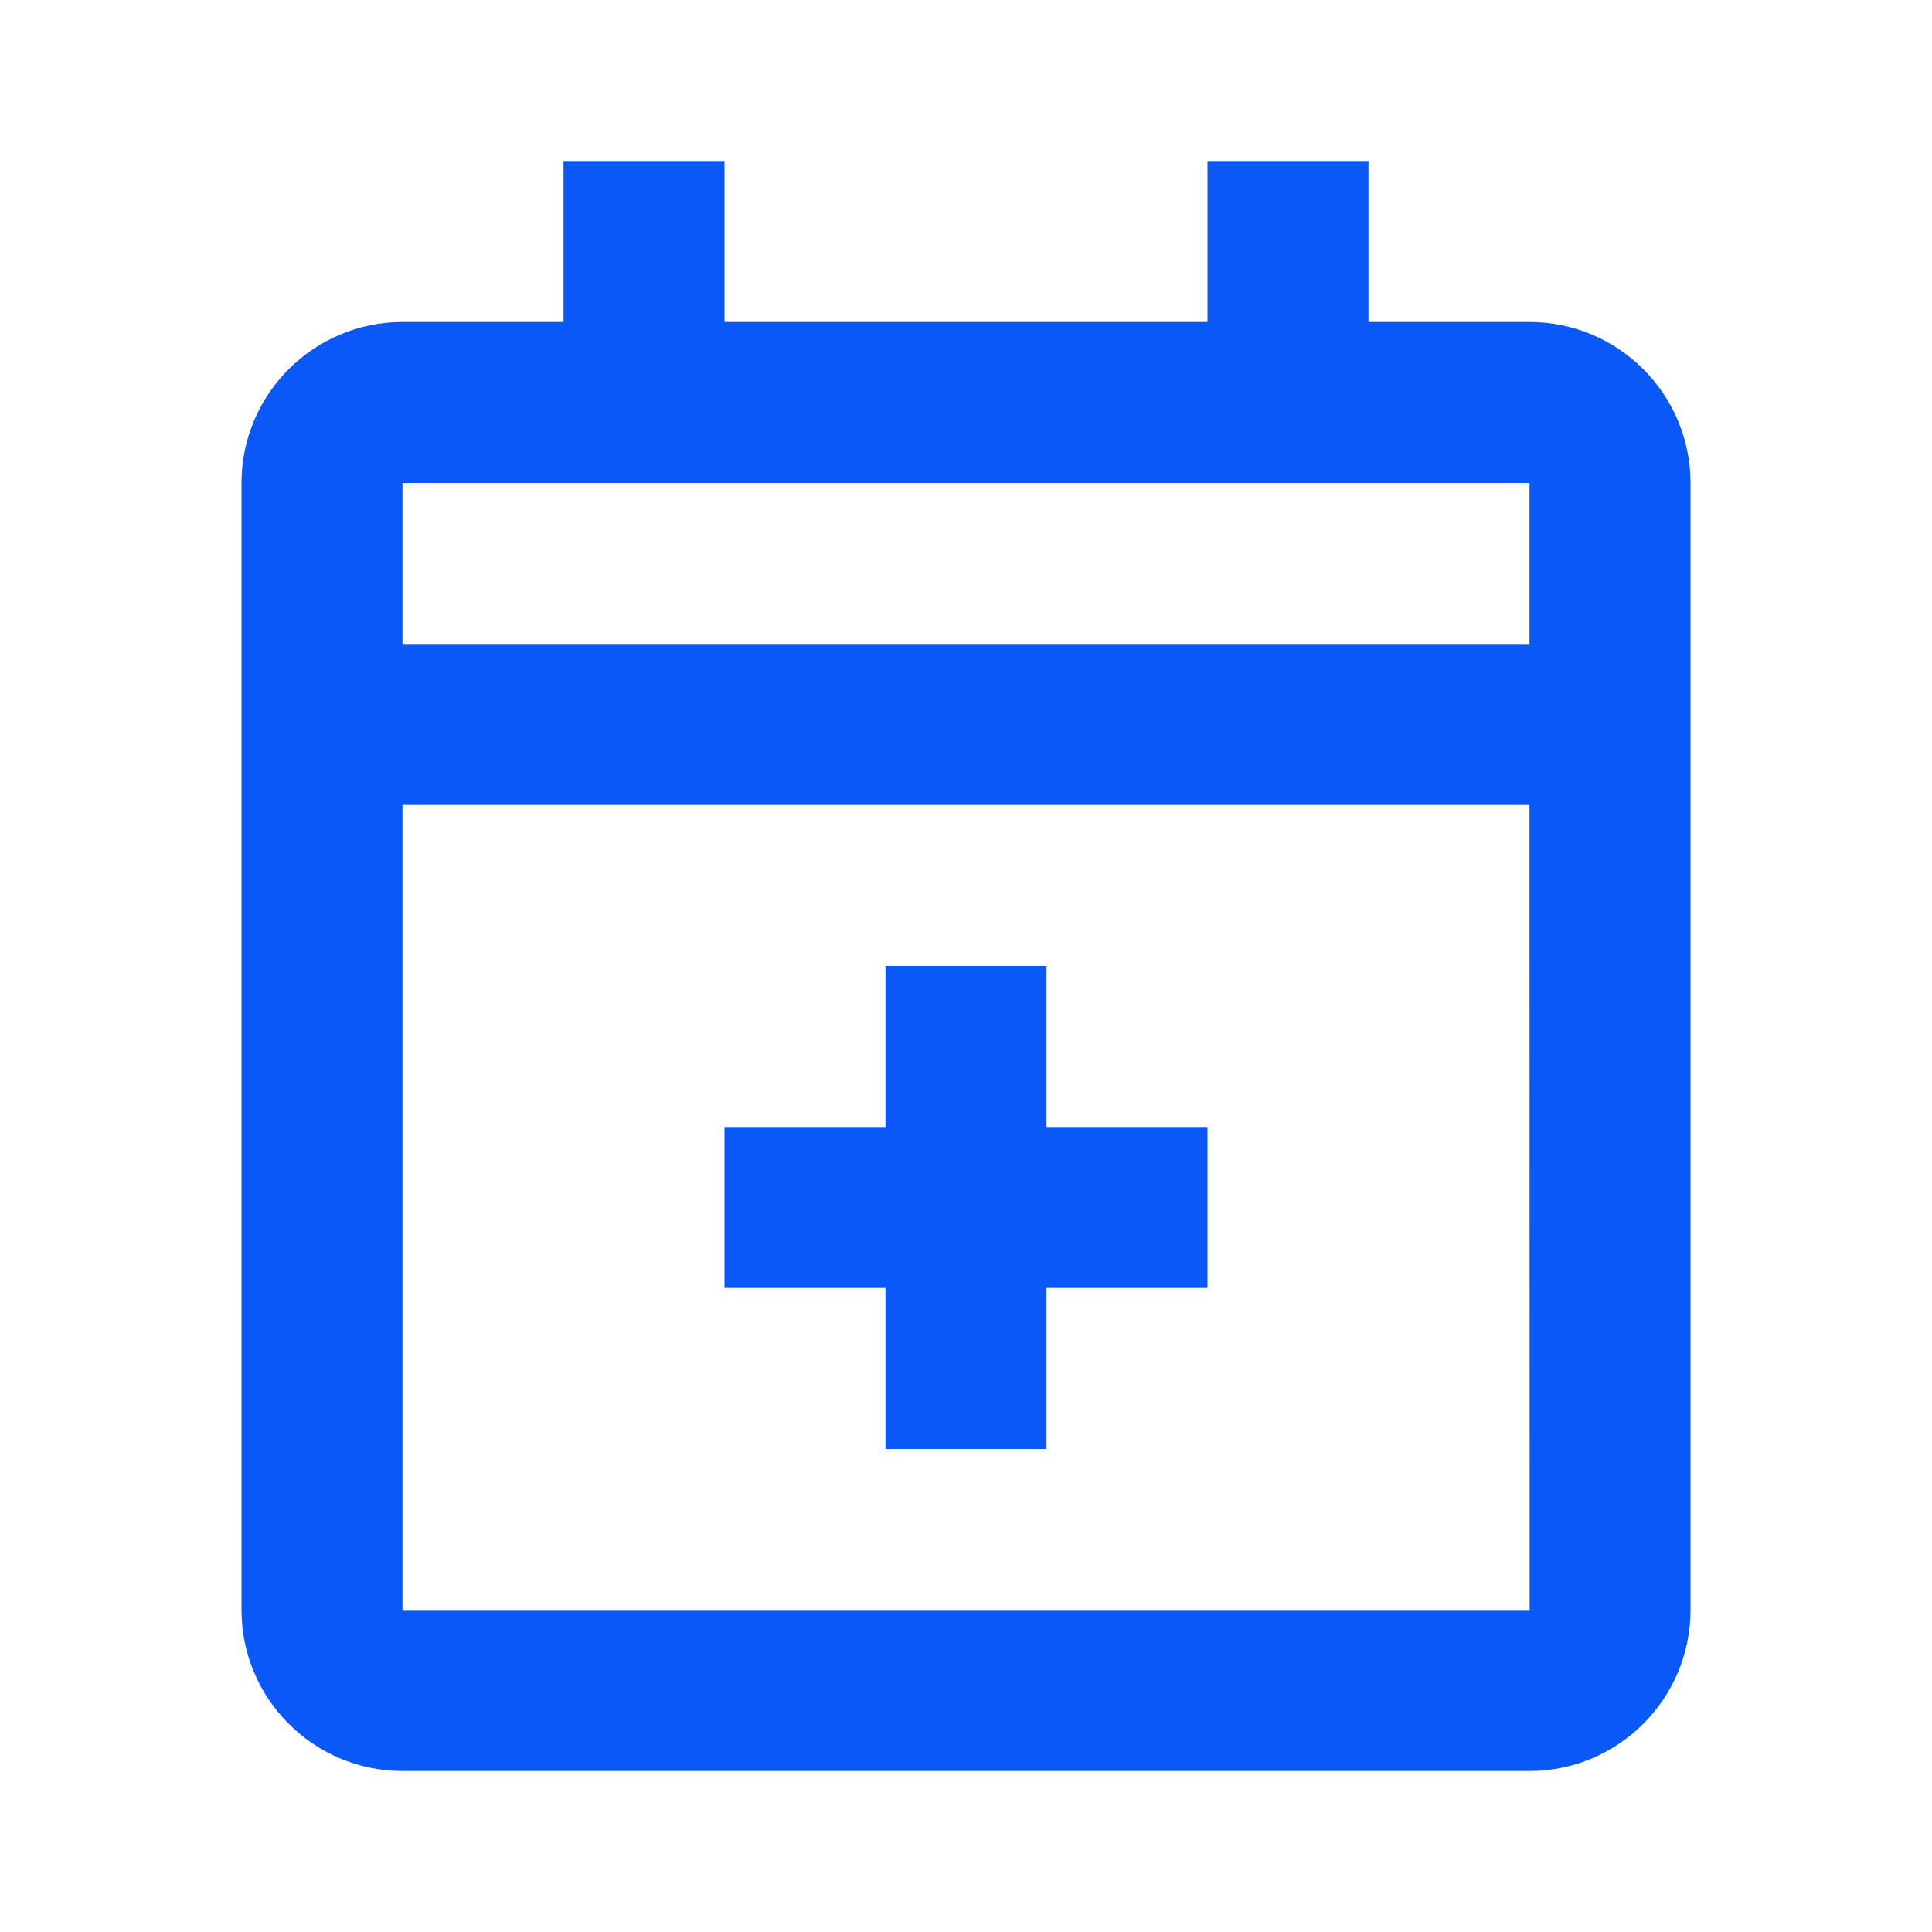 <?xml version="1.0" encoding="UTF-8"?>
<svg width="112px" height="112px" viewBox="0 0 112 112" version="1.1" xmlns="http://www.w3.org/2000/svg" xmlns:xlink="http://www.w3.org/1999/xlink">
    <title>42417D84-A562-43B4-A14F-C5726A60679B</title>
    <defs>
        <rect id="path-1" x="0" y="0" width="112" height="112"></rect>
    </defs>
    <g id="Web" stroke="none" stroke-width="1" fill="none" fill-rule="evenodd">
        <g id="9-0-0-Roadmap" transform="translate(-194, -1729)">
            <g id="calendar-/-calendar_plus" transform="translate(194, 1729)">
                <mask id="mask-2" fill="white">
                    <use xlink:href="#path-1"></use>
                </mask>
                <g id="calendar-/-calendar_plus-(Background/Mask)"></g>
                <path d="M51.333,74.667 L51.333,84 L60.667,84 L60.667,74.667 L70,74.667 L70,65.333 L60.667,65.333 L60.667,56 L51.333,56 L51.333,65.333 L42,65.333 L42,74.667 L51.333,74.667 Z M88.667,18.667 L79.333,18.667 L79.333,9.333 L70,9.333 L70,18.667 L42,18.667 L42,9.333 L32.667,9.333 L32.667,18.667 L23.333,18.667 C18.186,18.667 14,22.853 14,28 L14,93.333 C14,98.481 18.186,102.667 23.333,102.667 L88.667,102.667 C93.814,102.667 98,98.481 98,93.333 L98,28 C98,22.853 93.814,18.667 88.667,18.667 L88.667,18.667 Z M88.676,93.333 L23.333,93.333 L23.333,46.667 L88.667,46.667 L88.676,93.333 L88.676,93.333 Z M88.668,37.333 L88.667,28 L23.333,28 L23.333,37.333 L88.668,37.333 L88.668,37.333 Z" fill="#0A58F7" mask="url(#mask-2)"></path>
            </g>
        </g>
    </g>
</svg>